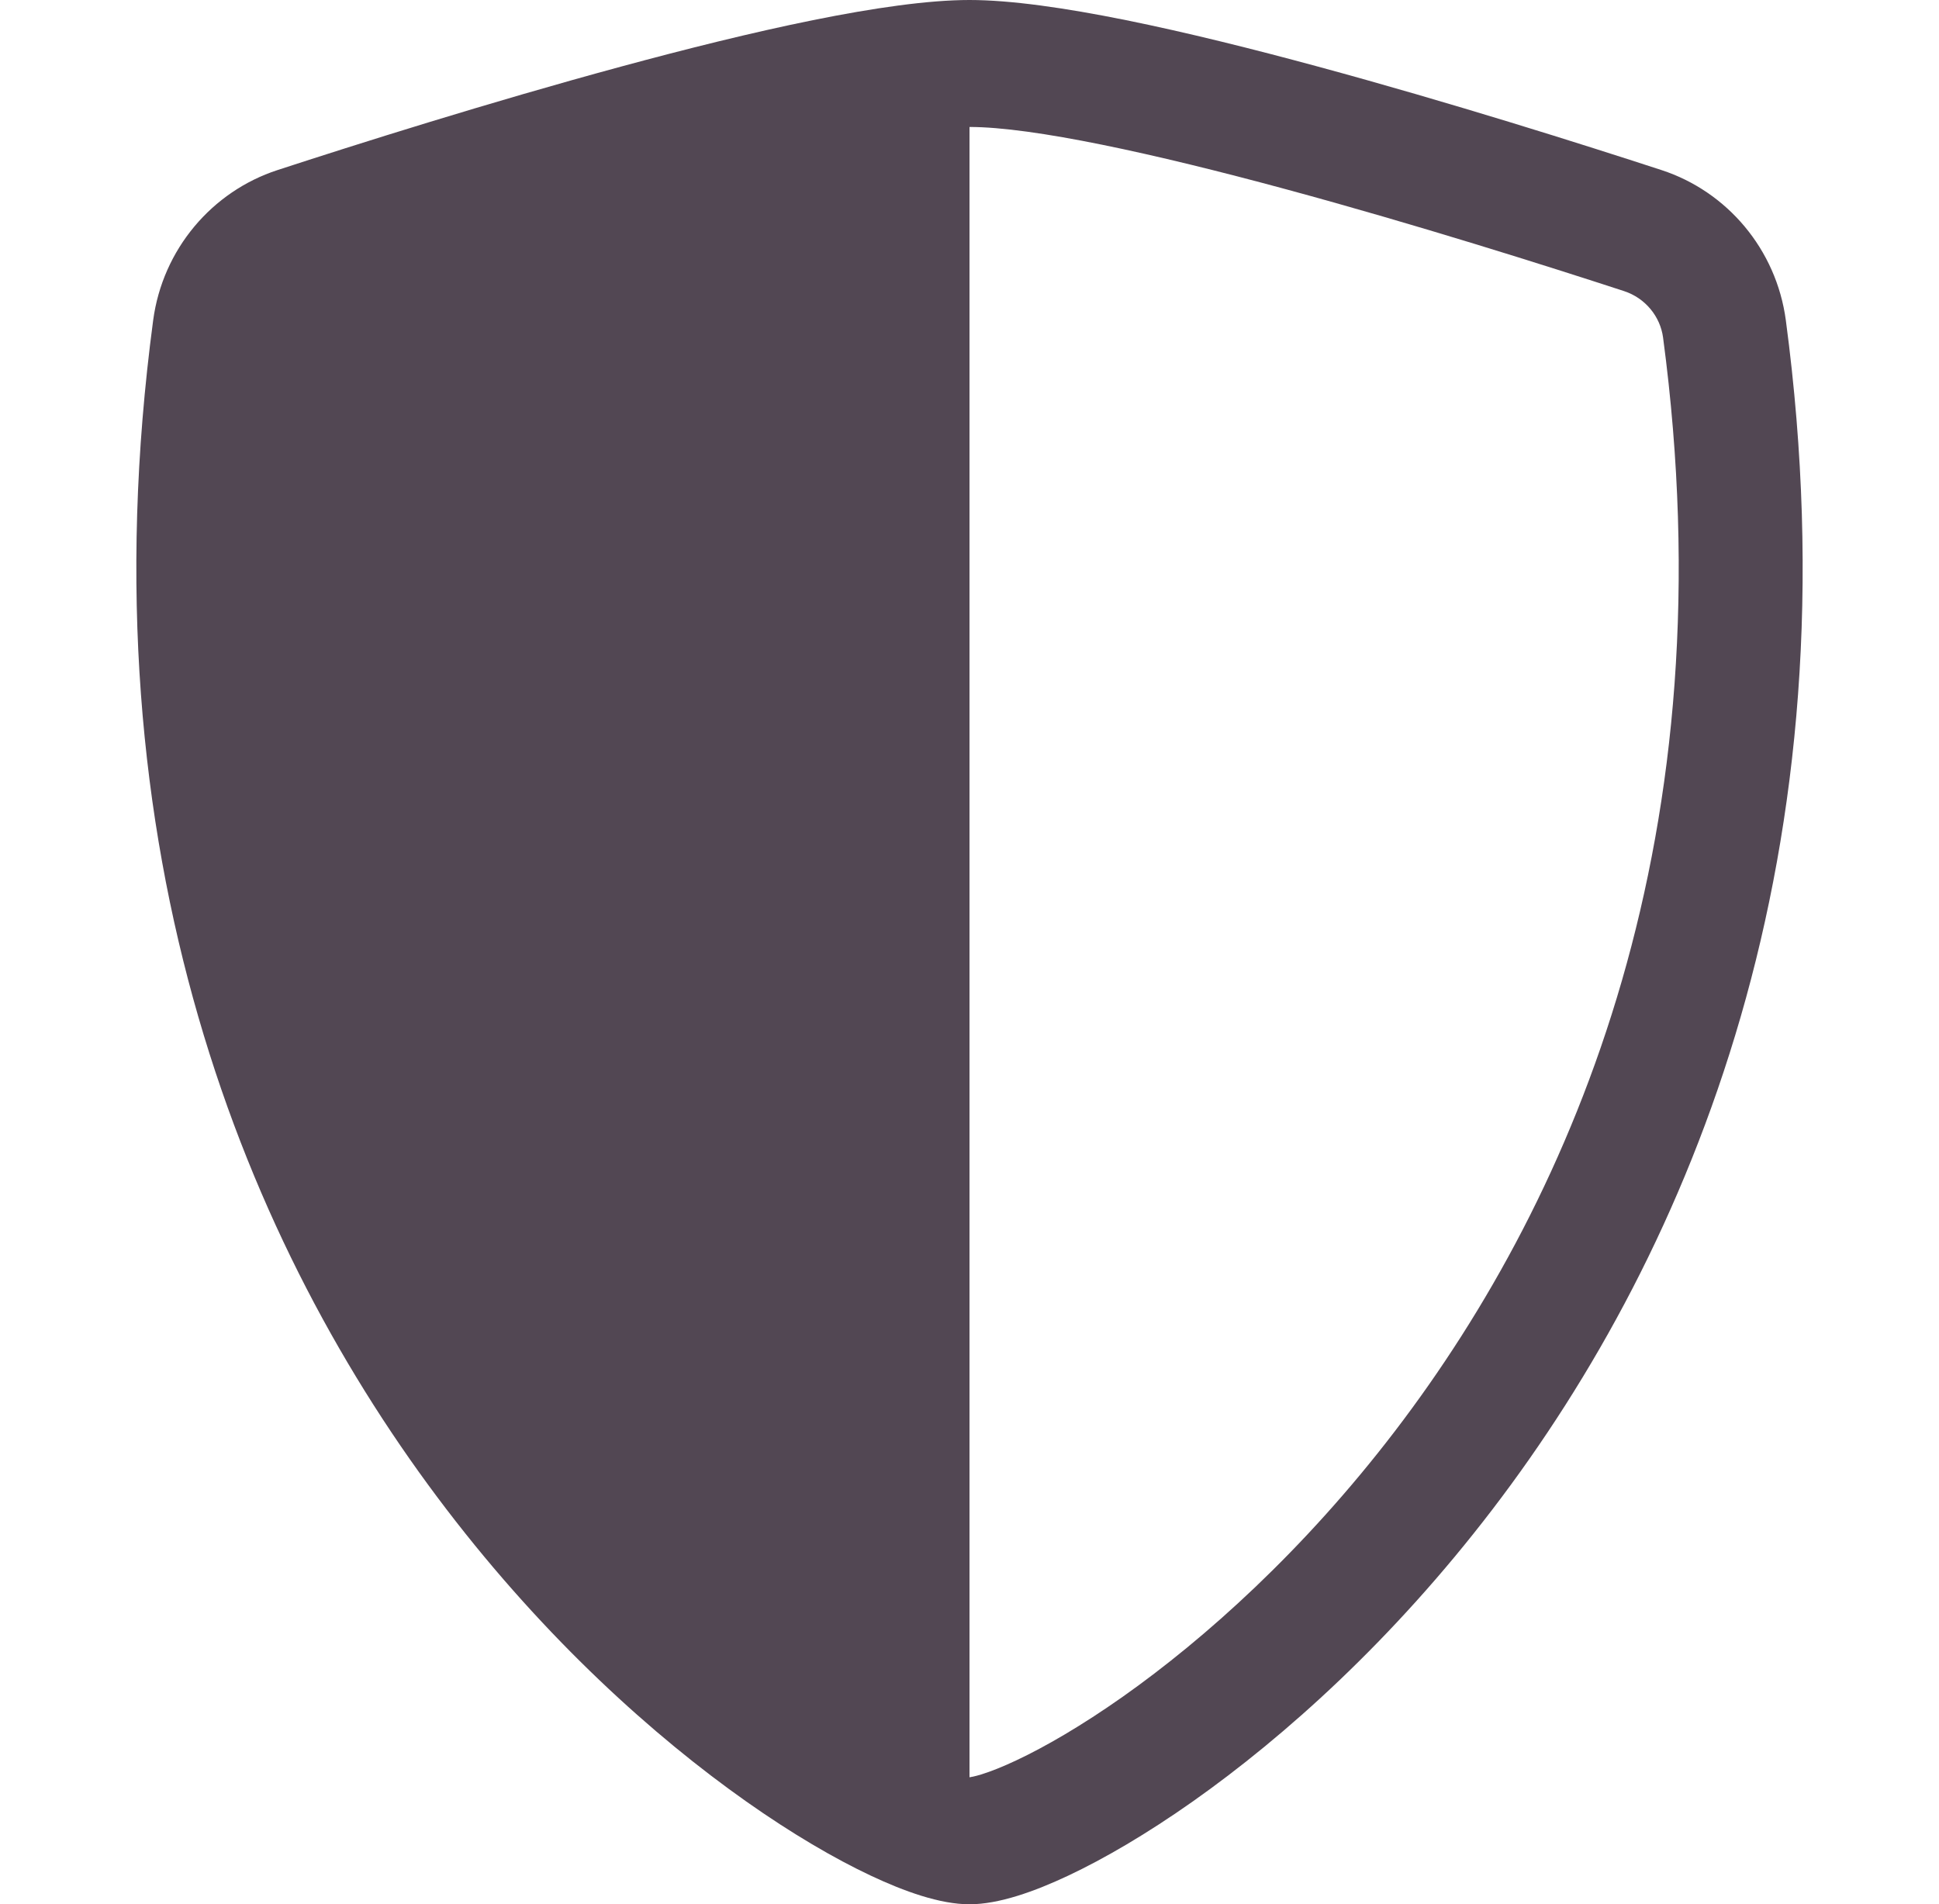 <svg width="56" height="55" viewBox="0 0 56 55" fill="none" xmlns="http://www.w3.org/2000/svg">
<path fill-rule="evenodd" clip-rule="evenodd" d="M28 51.332C28.026 51.328 28.135 51.313 28.346 51.248C28.603 51.168 28.942 51.037 29.355 50.842C30.182 50.453 31.233 49.846 32.423 49.008C34.8 47.331 37.651 44.781 40.287 41.334C45.536 34.467 49.935 24.038 48.031 9.75C47.95 9.141 47.518 8.608 46.902 8.407C44.664 7.677 40.884 6.48 37.151 5.469C33.334 4.434 29.825 3.667 28 3.667V51.332ZM17.934 1.924C21.666 0.912 25.63 0 28 0C30.37 0 34.334 0.912 38.066 1.924C41.882 2.958 45.727 4.175 47.988 4.913C49.875 5.529 51.303 7.197 51.577 9.254C53.628 24.645 48.872 36.049 43.104 43.594C40.231 47.353 37.109 50.154 34.452 52.028C33.124 52.964 31.894 53.682 30.849 54.174C29.884 54.628 28.852 55 28 55C27.148 55 26.116 54.628 25.151 54.174C24.106 53.682 22.875 52.964 21.548 52.028C18.891 50.154 15.769 47.353 12.896 43.594C7.128 36.049 2.372 24.645 4.423 9.254C4.697 7.197 6.125 5.529 8.012 4.913C10.273 4.175 14.118 2.958 17.934 1.924Z" fill="#524753"/>
</svg>
